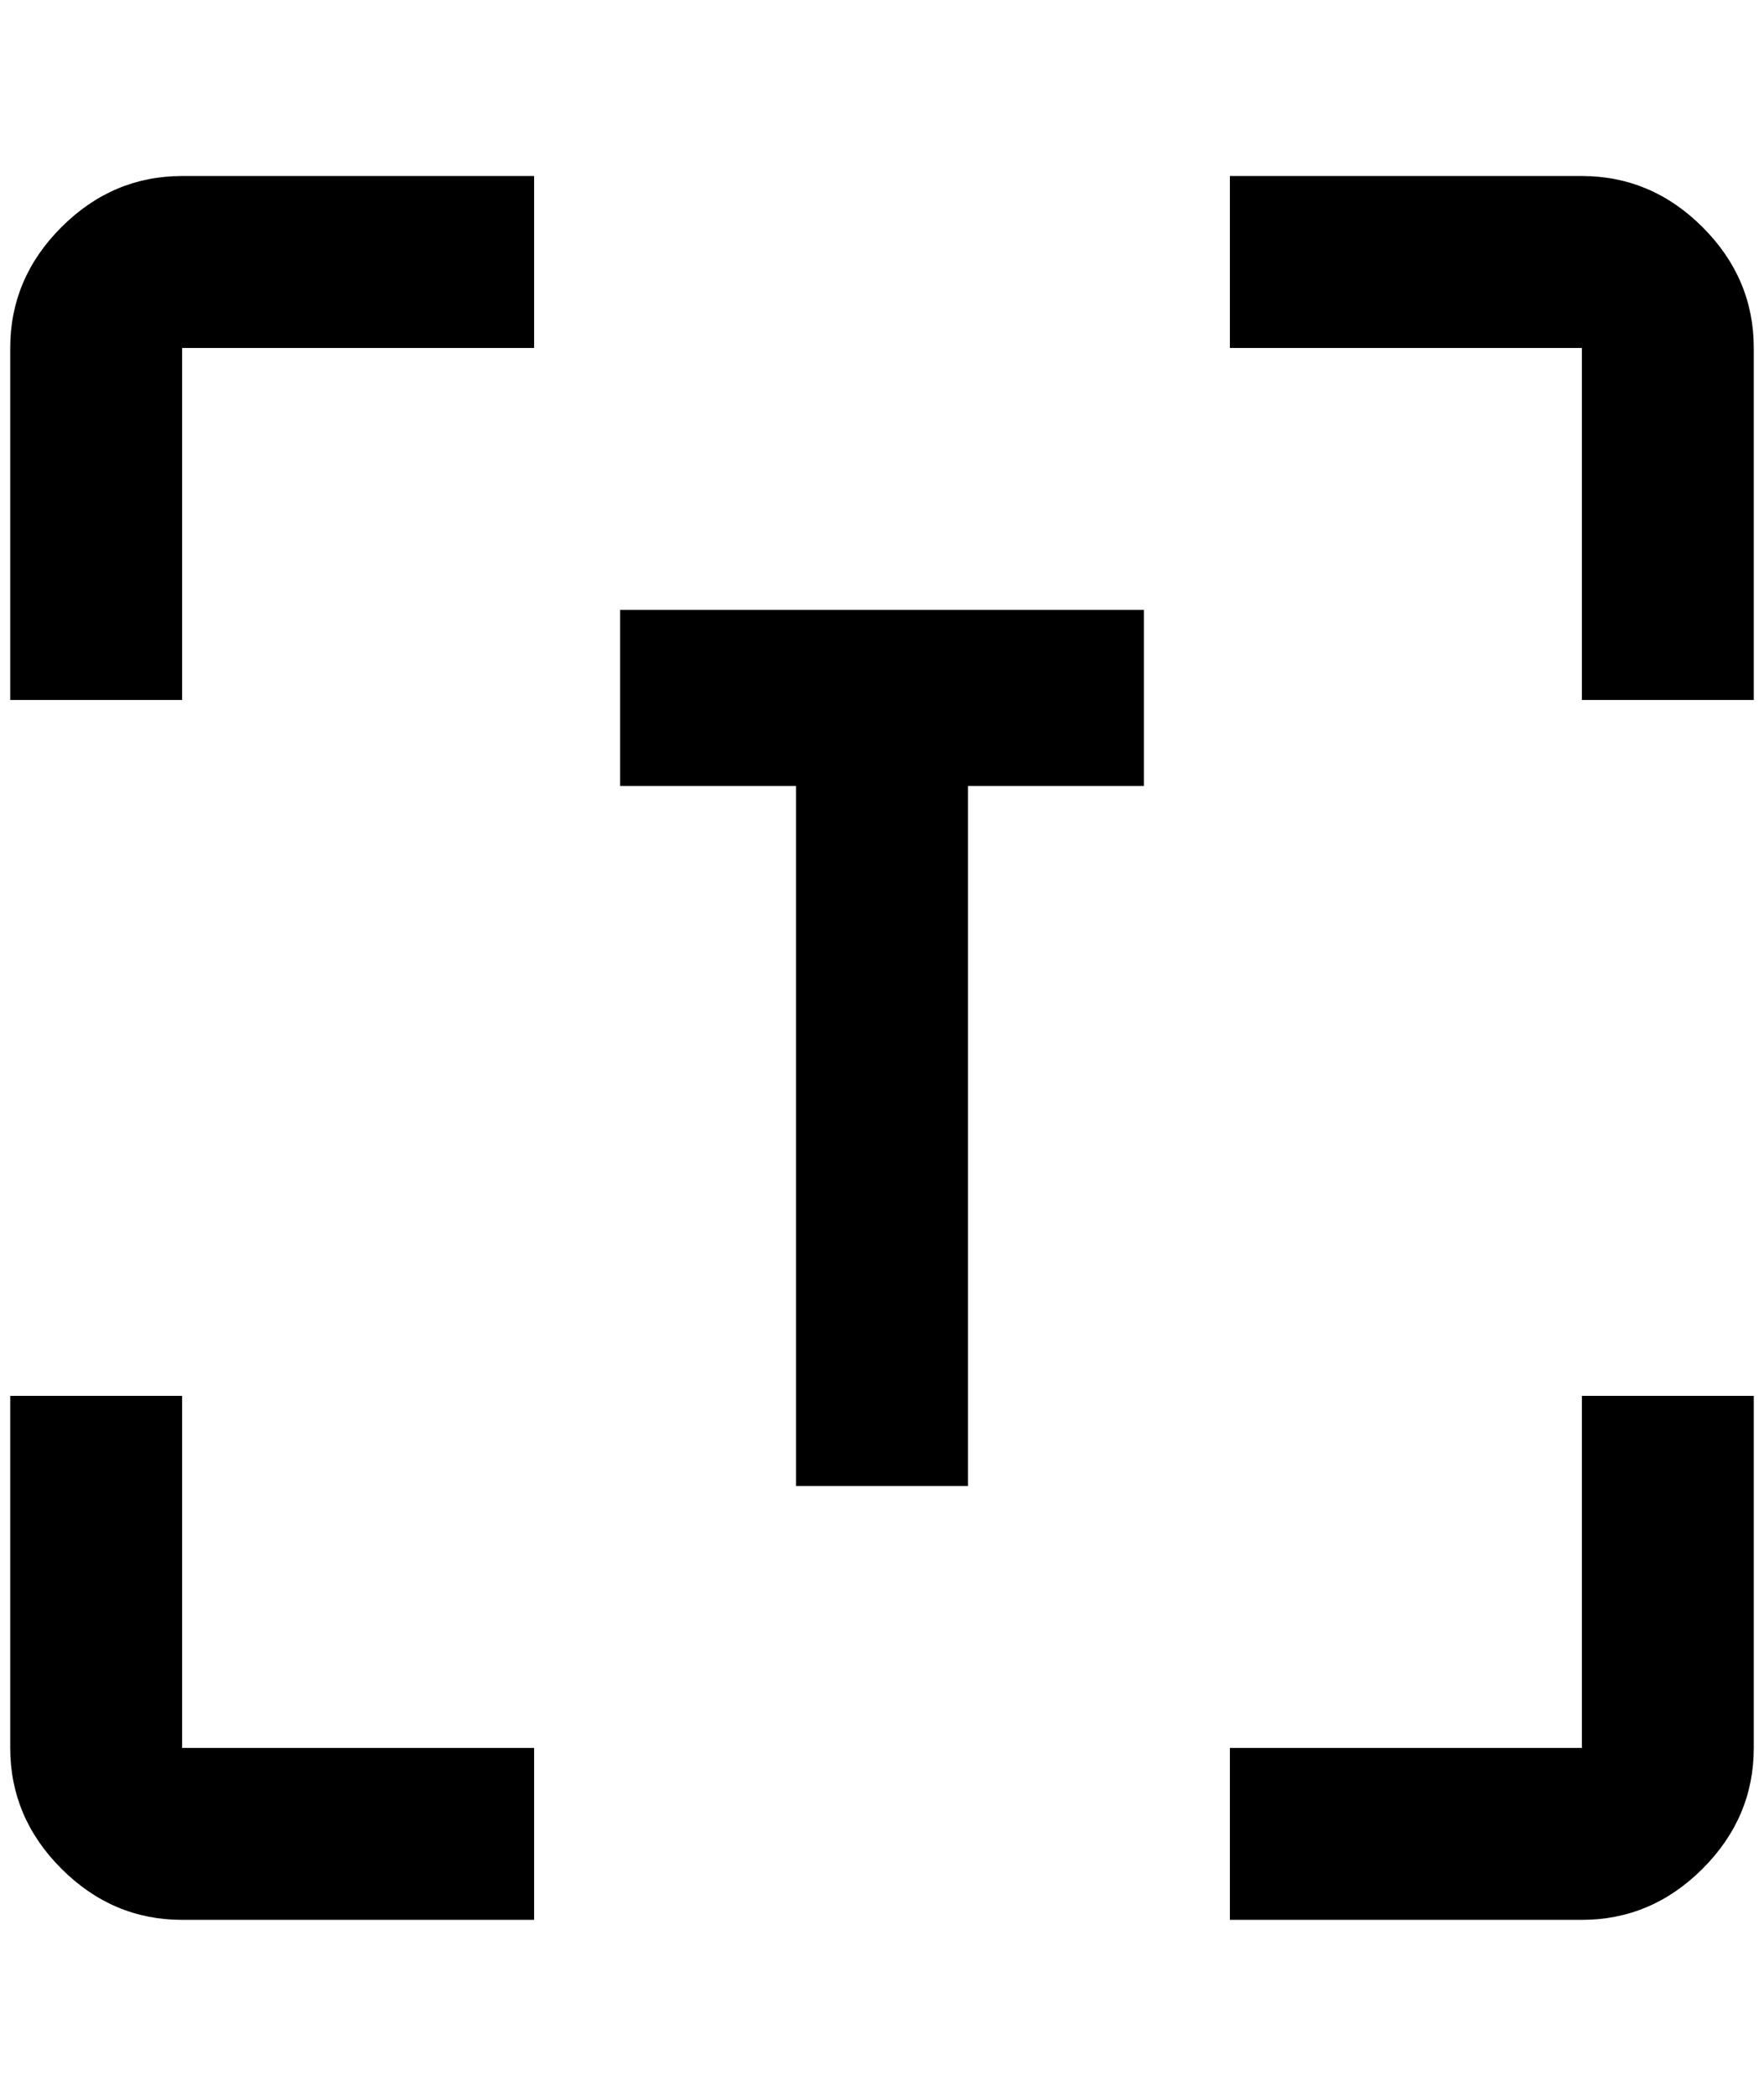 <?xml version="1.0" standalone="no"?>
<!DOCTYPE svg PUBLIC "-//W3C//DTD SVG 1.1//EN" "http://www.w3.org/Graphics/SVG/1.1/DTD/svg11.dtd" >
<svg xmlns="http://www.w3.org/2000/svg" xmlns:xlink="http://www.w3.org/1999/xlink" version="1.1" viewBox="-10 0 1724 2048">
   <path fill="currentColor"
d="M0 340q0 -68 50 -118t118 -50h344v168h-344v344h-168v-344zM1704 1708q0 68 -50 118t-118 50h-344v-168h344v-344h168v344zM168 1876q-68 0 -118 -50t-50 -118v-344h168v344h344v168h-344zM1536 172q68 0 118 50t50 118v344h-168v-344h-344v-168h344zM596 596v172h172
v684h168v-684h172v-172h-512z" />
</svg>
